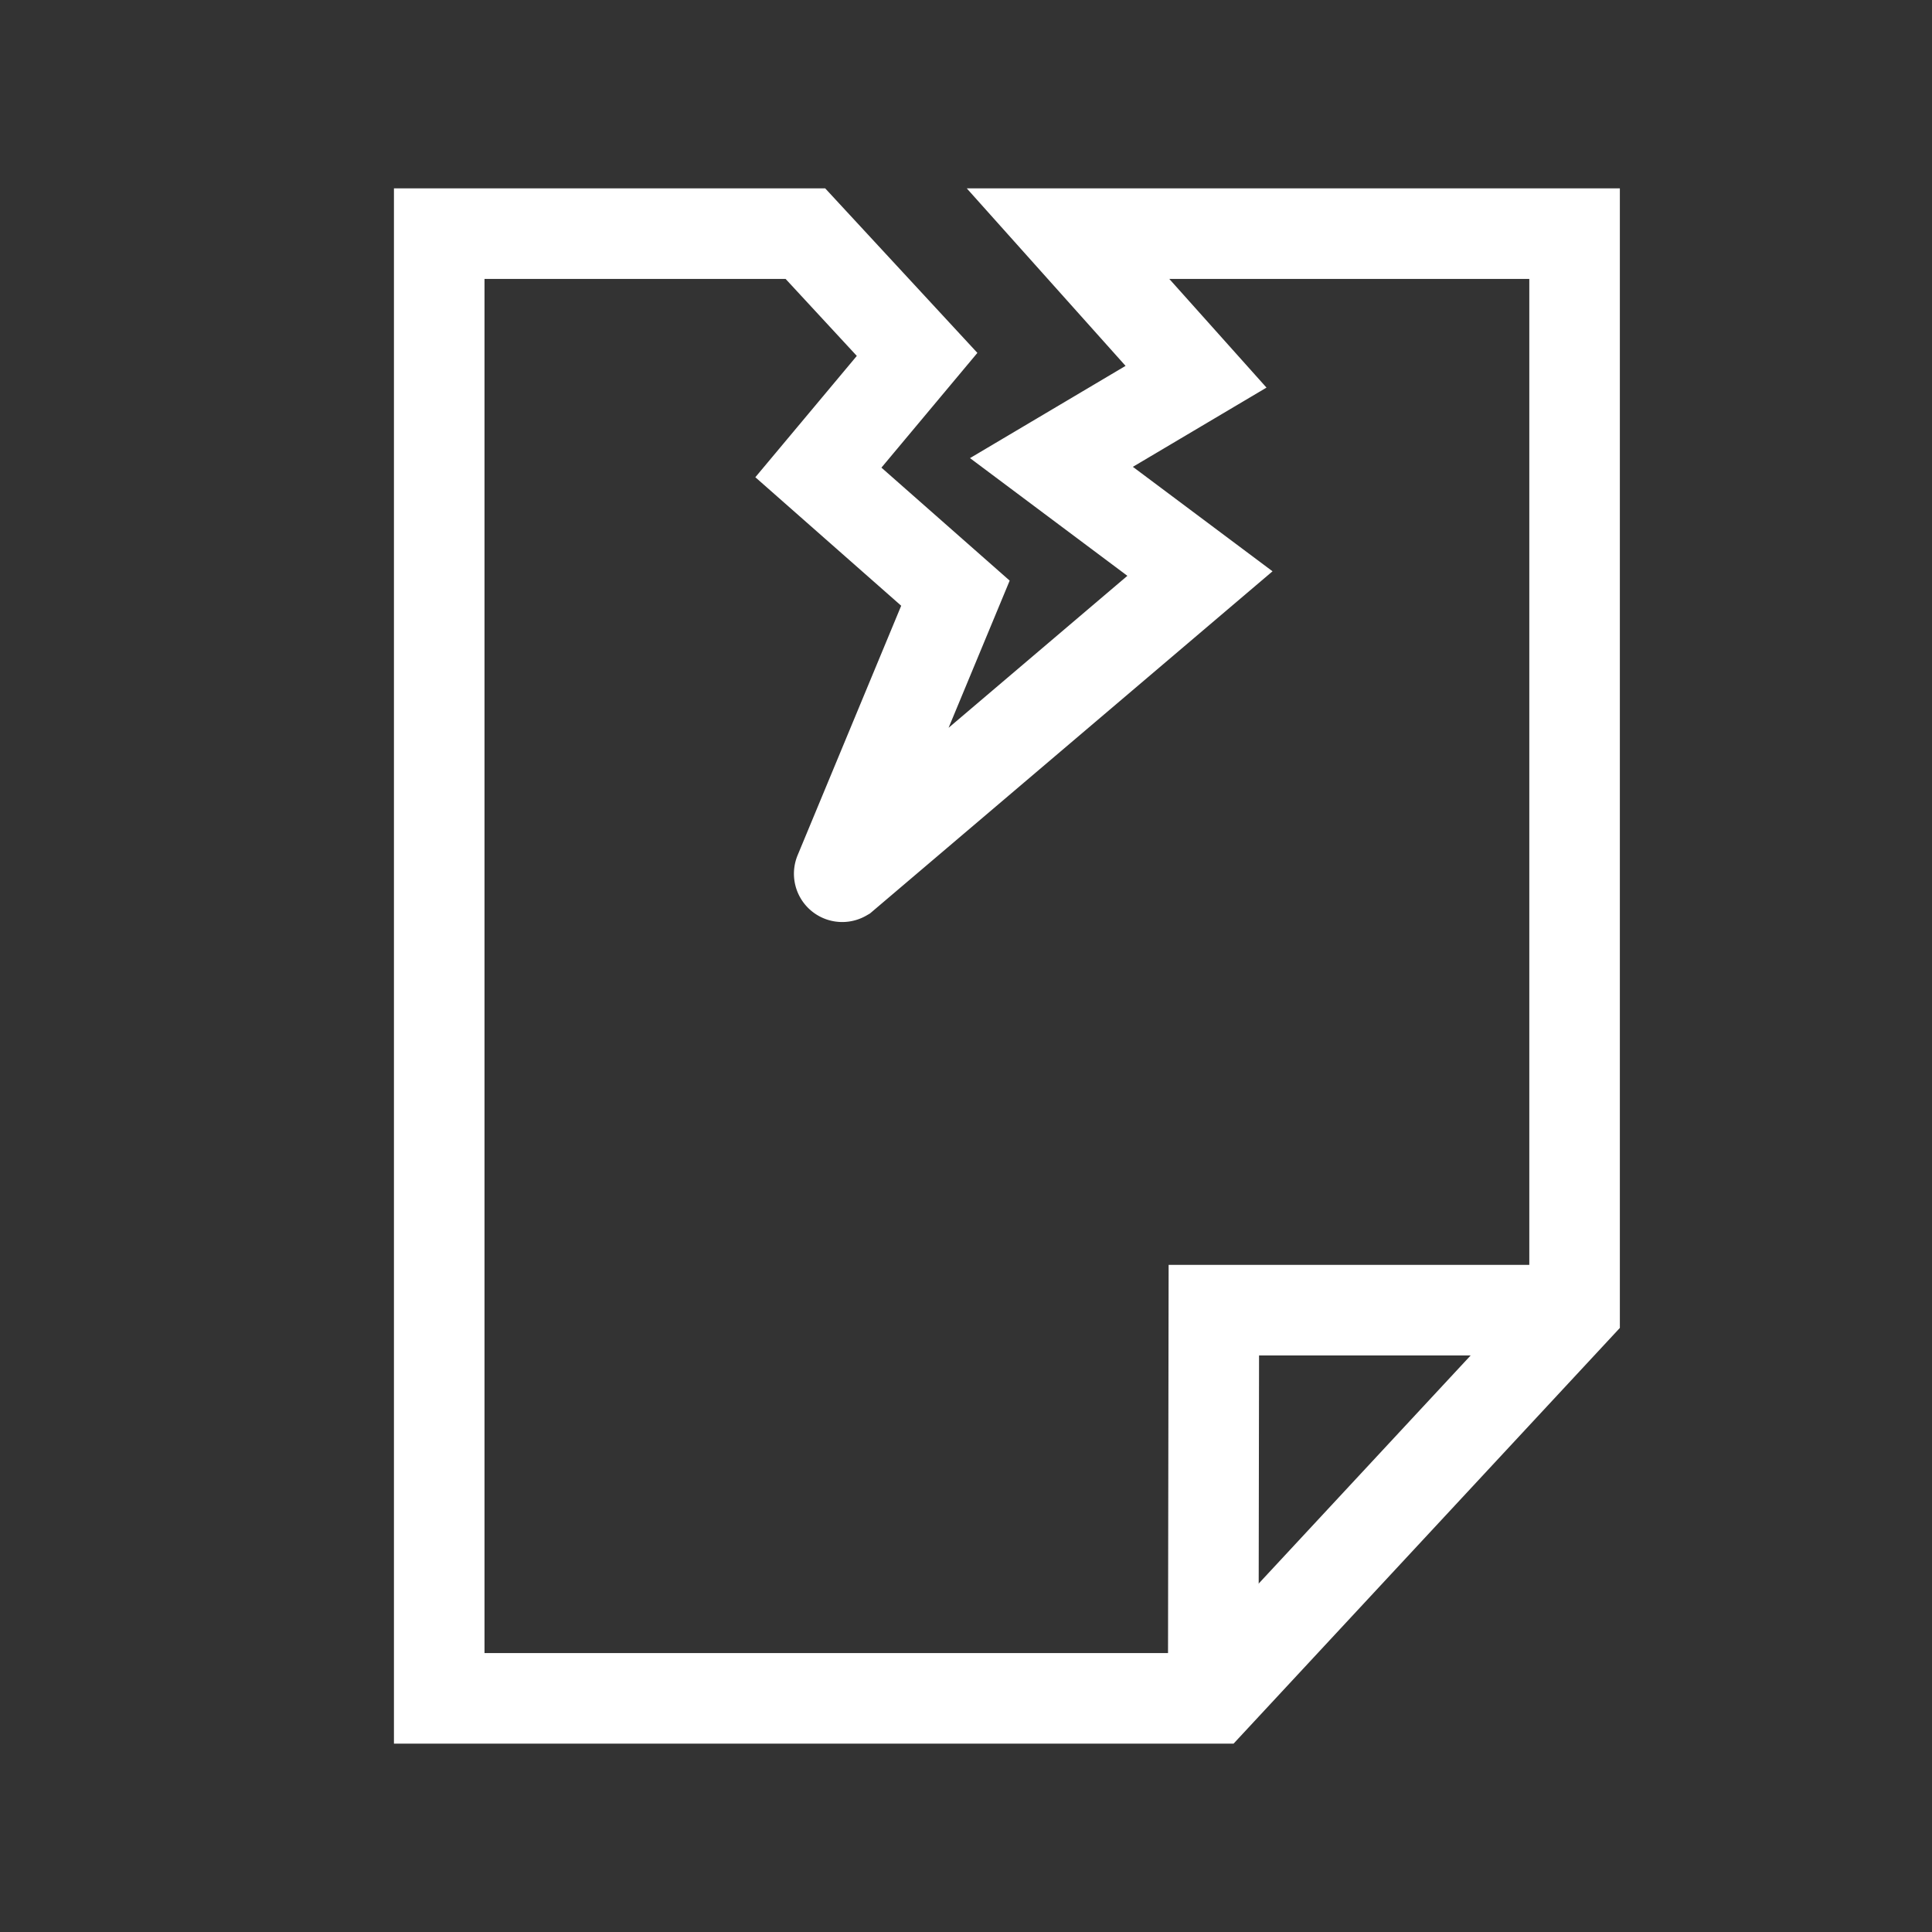 <svg width="800px" height="800px" viewBox="0 0 64 64" xmlns="http://www.w3.org/2000/svg" stroke-width="3" stroke="#fff" fill="none"><rect x="0" y="0" width="64" height="64" fill="#333333" stroke="none"/><path d="M39.75,19l-4.92-3.68,4.79-2.84L35.38,7.74H52.16V43.4L40.21,56.26H14.55V7.74H26.68l3.7,4-3.27,3.91,4.54,4-3.84,9.25a.1.1,0,0,0,.14.13Z" stroke-linecap="round"/><polyline points="40.19 56.26 40.21 43.4 52.16 43.4"/></svg>

